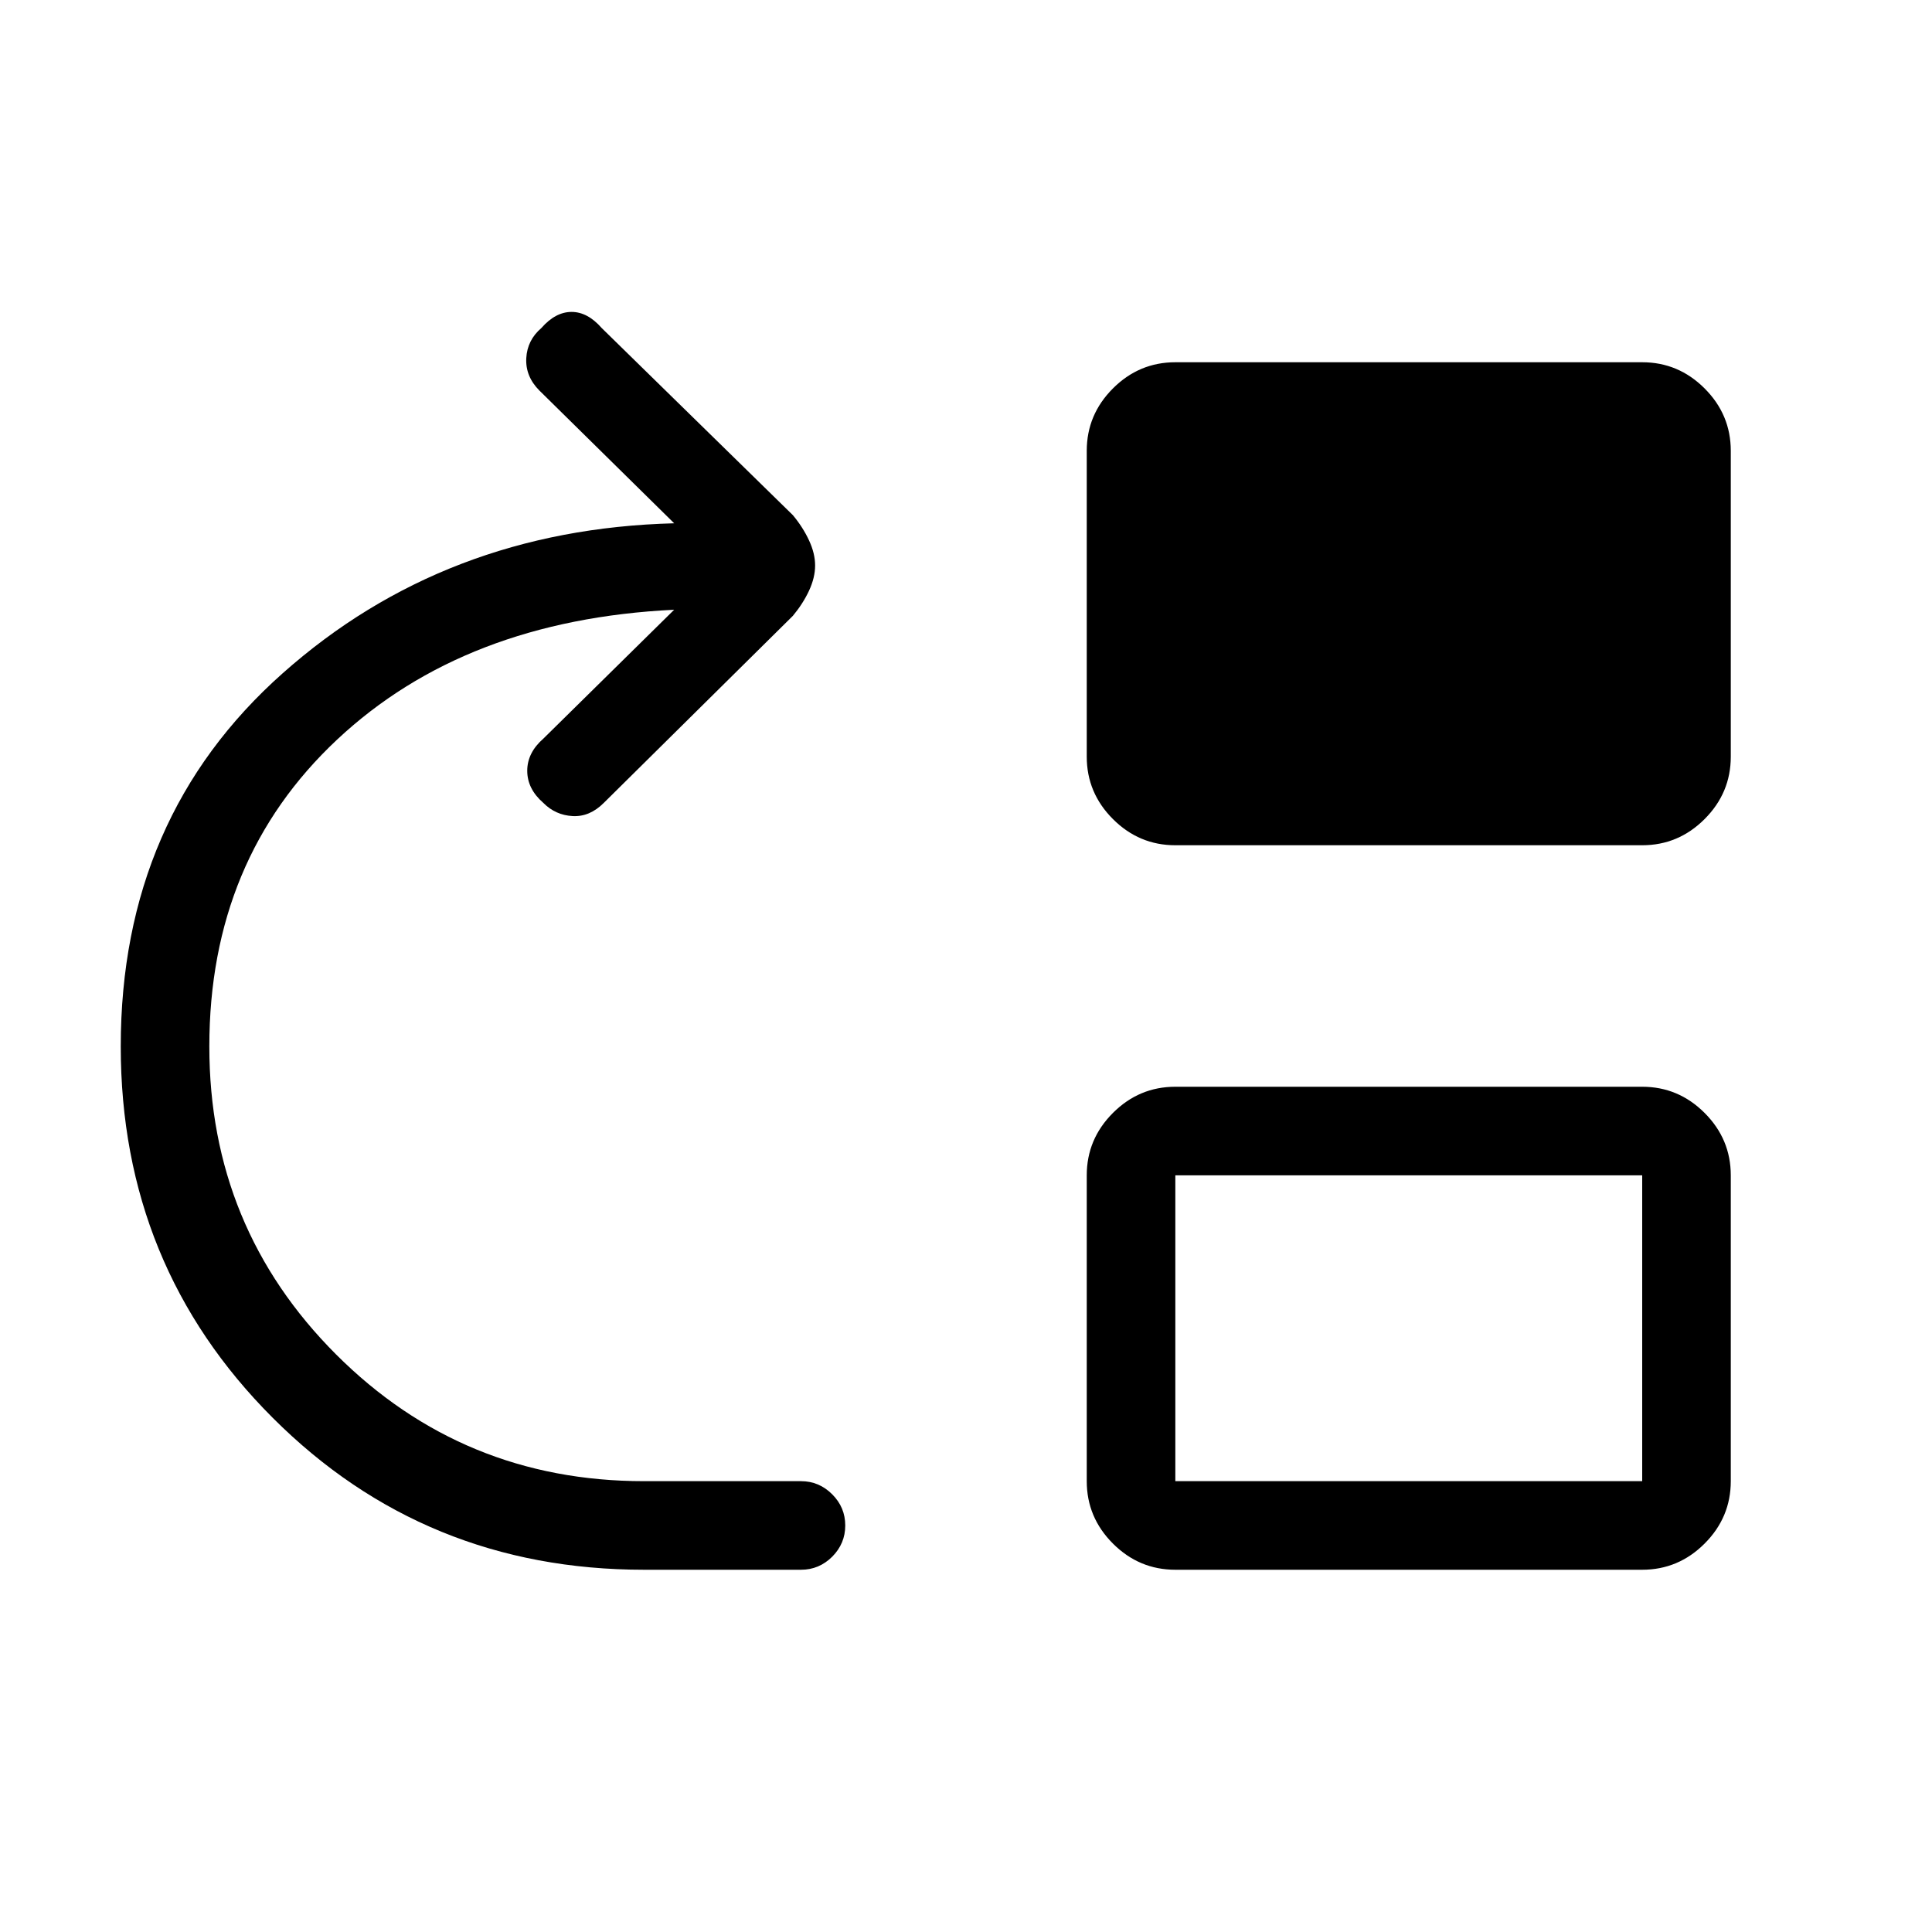 <svg xmlns="http://www.w3.org/2000/svg" height="20" width="20"><path d="M6.667 16.25q-2.271 0-3.844-1.573T1.25 10.833q0-2.375 1.677-3.864 1.677-1.49 4.052-1.552L5.583 4.042q-.145-.146-.135-.334.01-.187.156-.312.146-.167.313-.167.166 0 .312.167l1.979 1.937q.104.125.167.261.063.135.063.26t-.063.261q-.063.135-.167.26L6.25 8.312q-.146.146-.323.136-.177-.01-.302-.136-.167-.145-.167-.333 0-.187.167-.333l1.354-1.334q-2.167.105-3.489 1.344-1.323 1.24-1.323 3.177 0 1.875 1.312 3.188 1.313 1.312 3.188 1.312h1.625q.187 0 .323.136.135.135.135.323 0 .187-.135.323-.136.135-.323.135Zm5.5 0q-.375 0-.646-.271t-.271-.646v-3.166q0-.375.271-.646t.646-.271H17q.375 0 .646.271t.271.646v3.166q0 .375-.271.646T17 16.25Zm0-.917H17v-3.166h-4.833Zm0-6.583q-.375 0-.646-.271t-.271-.646V4.667q0-.375.271-.646t.646-.271H17q.375 0 .646.271t.271.646v3.166q0 .375-.271.646T17 8.75Z"/></svg>